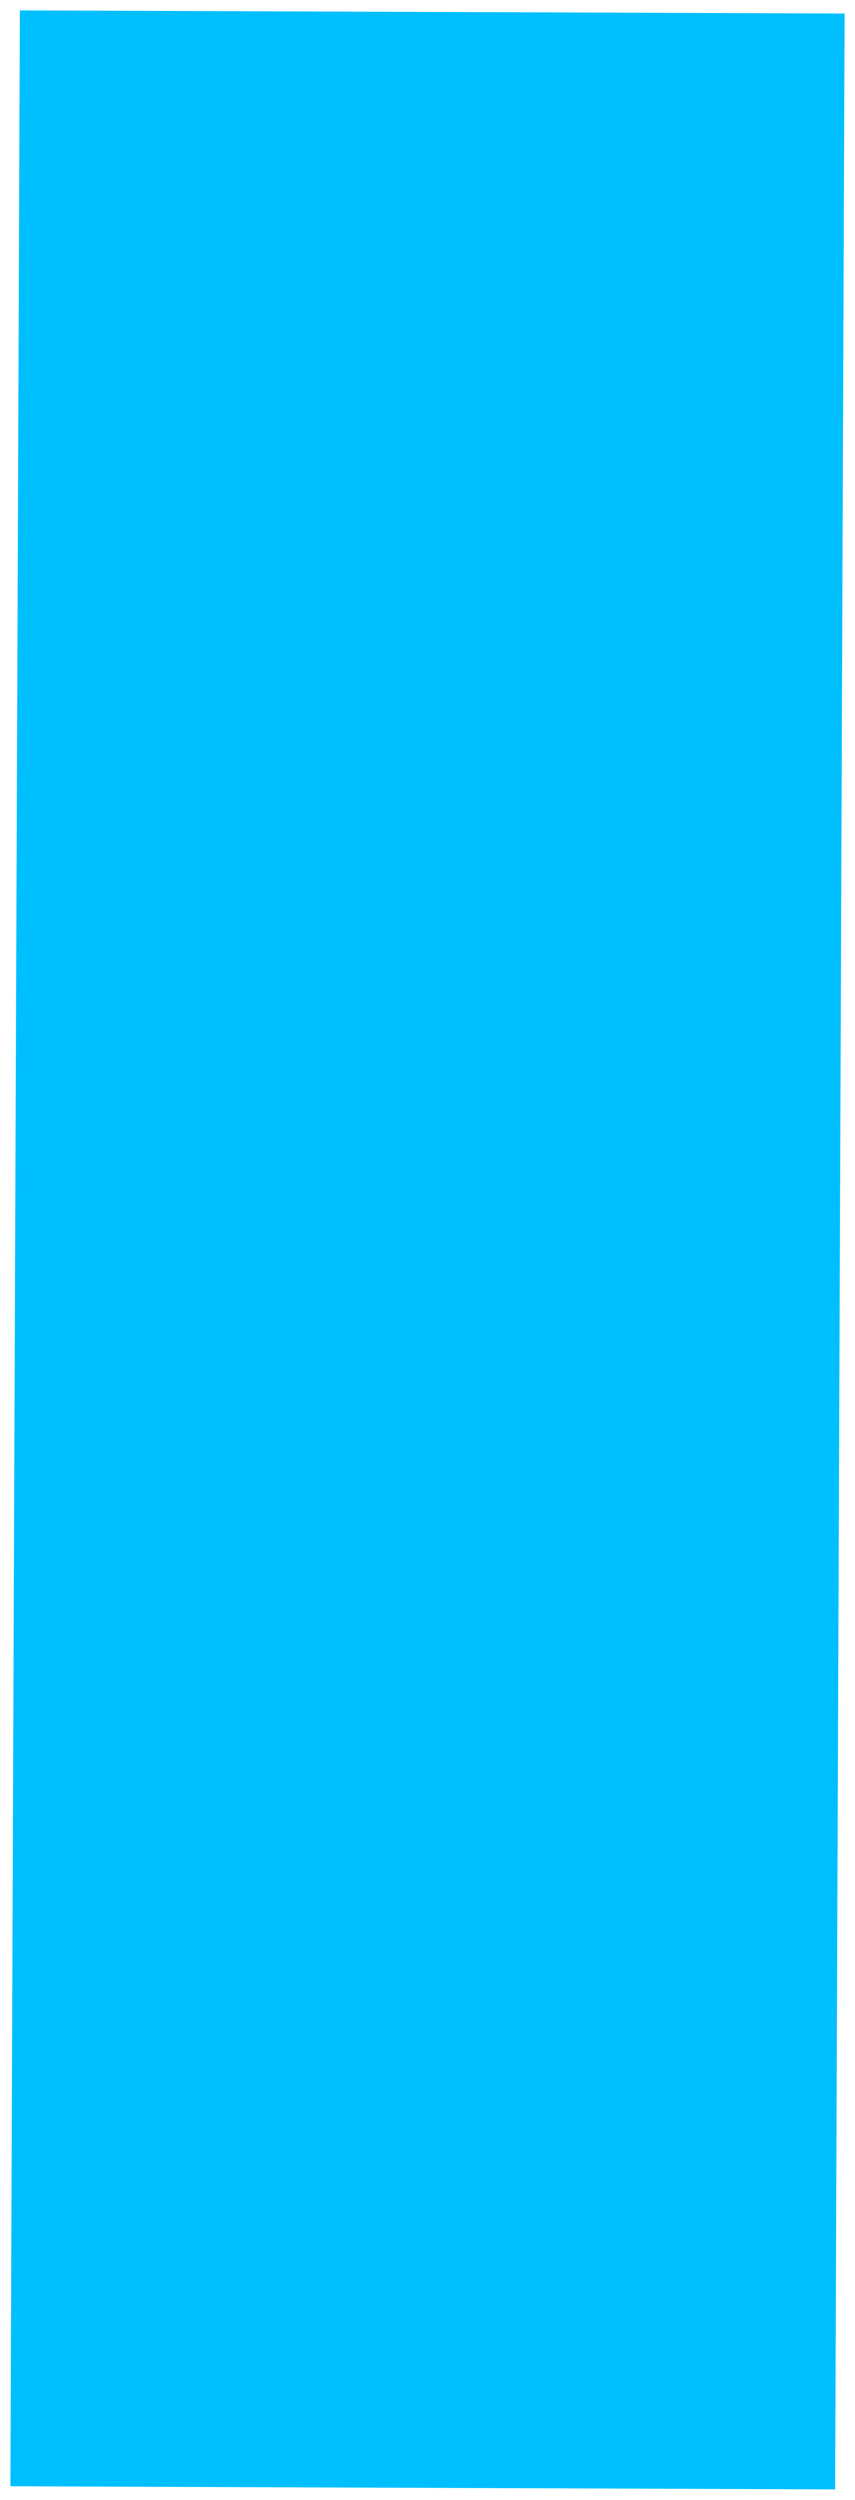 <?xml version="1.0" encoding="UTF-8" standalone="no"?>
<svg
   xmlns:dc="http://purl.org/dc/elements/1.1/"
   xmlns:cc="http://creativecommons.org/ns#"
   xmlns:rdf="http://www.w3.org/1999/02/22-rdf-syntax-ns#"
   xmlns:svg="http://www.w3.org/2000/svg"
   xmlns="http://www.w3.org/2000/svg"
   xmlns:sodipodi="http://sodipodi.sourceforge.net/DTD/sodipodi-0.dtd"
   xmlns:inkscape="http://www.inkscape.org/namespaces/inkscape"
   height="30.291"
   width="10.367"
   id="AP_0046"
   version="1.1"
   viewBox="-0.126 -0.126 10.367 30.291"
   sodipodi:docname="AP_0046.svg"
   inkscape:version="1.0.1 (3bc2e813f5, 2020-09-07)">
  <defs
     id="defs6" />
  <sodipodi:namedview
     pagecolor="#ffffff"
     bordercolor="#666666"
     borderopacity="1"
     objecttolerance="10"
     gridtolerance="10"
     guidetolerance="10"
     inkscape:pageopacity="0"
     inkscape:pageshadow="2"
     inkscape:window-width="1920"
     inkscape:window-height="1017"
     id="namedview4"
     showgrid="false"
     inkscape:zoom="9.9211443"
     inkscape:cx="-1.2507051"
     inkscape:cy="22.408493"
     inkscape:window-x="-8"
     inkscape:window-y="-8"
     inkscape:window-maximized="1"
     inkscape:current-layer="AP_0046" />
  <path
     fill="param(fill) #000000"
     fill-opacity="param(fill-opacity) 100"
     id="square"
     d="M 0.115,0 10.115,0.038 10,30.038 0,30 Z M 10.115,0.038 10,30.038 1.4e-5,30 0.115,-1.9e-5 Z"
     style="fill:#00bfff;fill-opacity:1" />
</svg>
